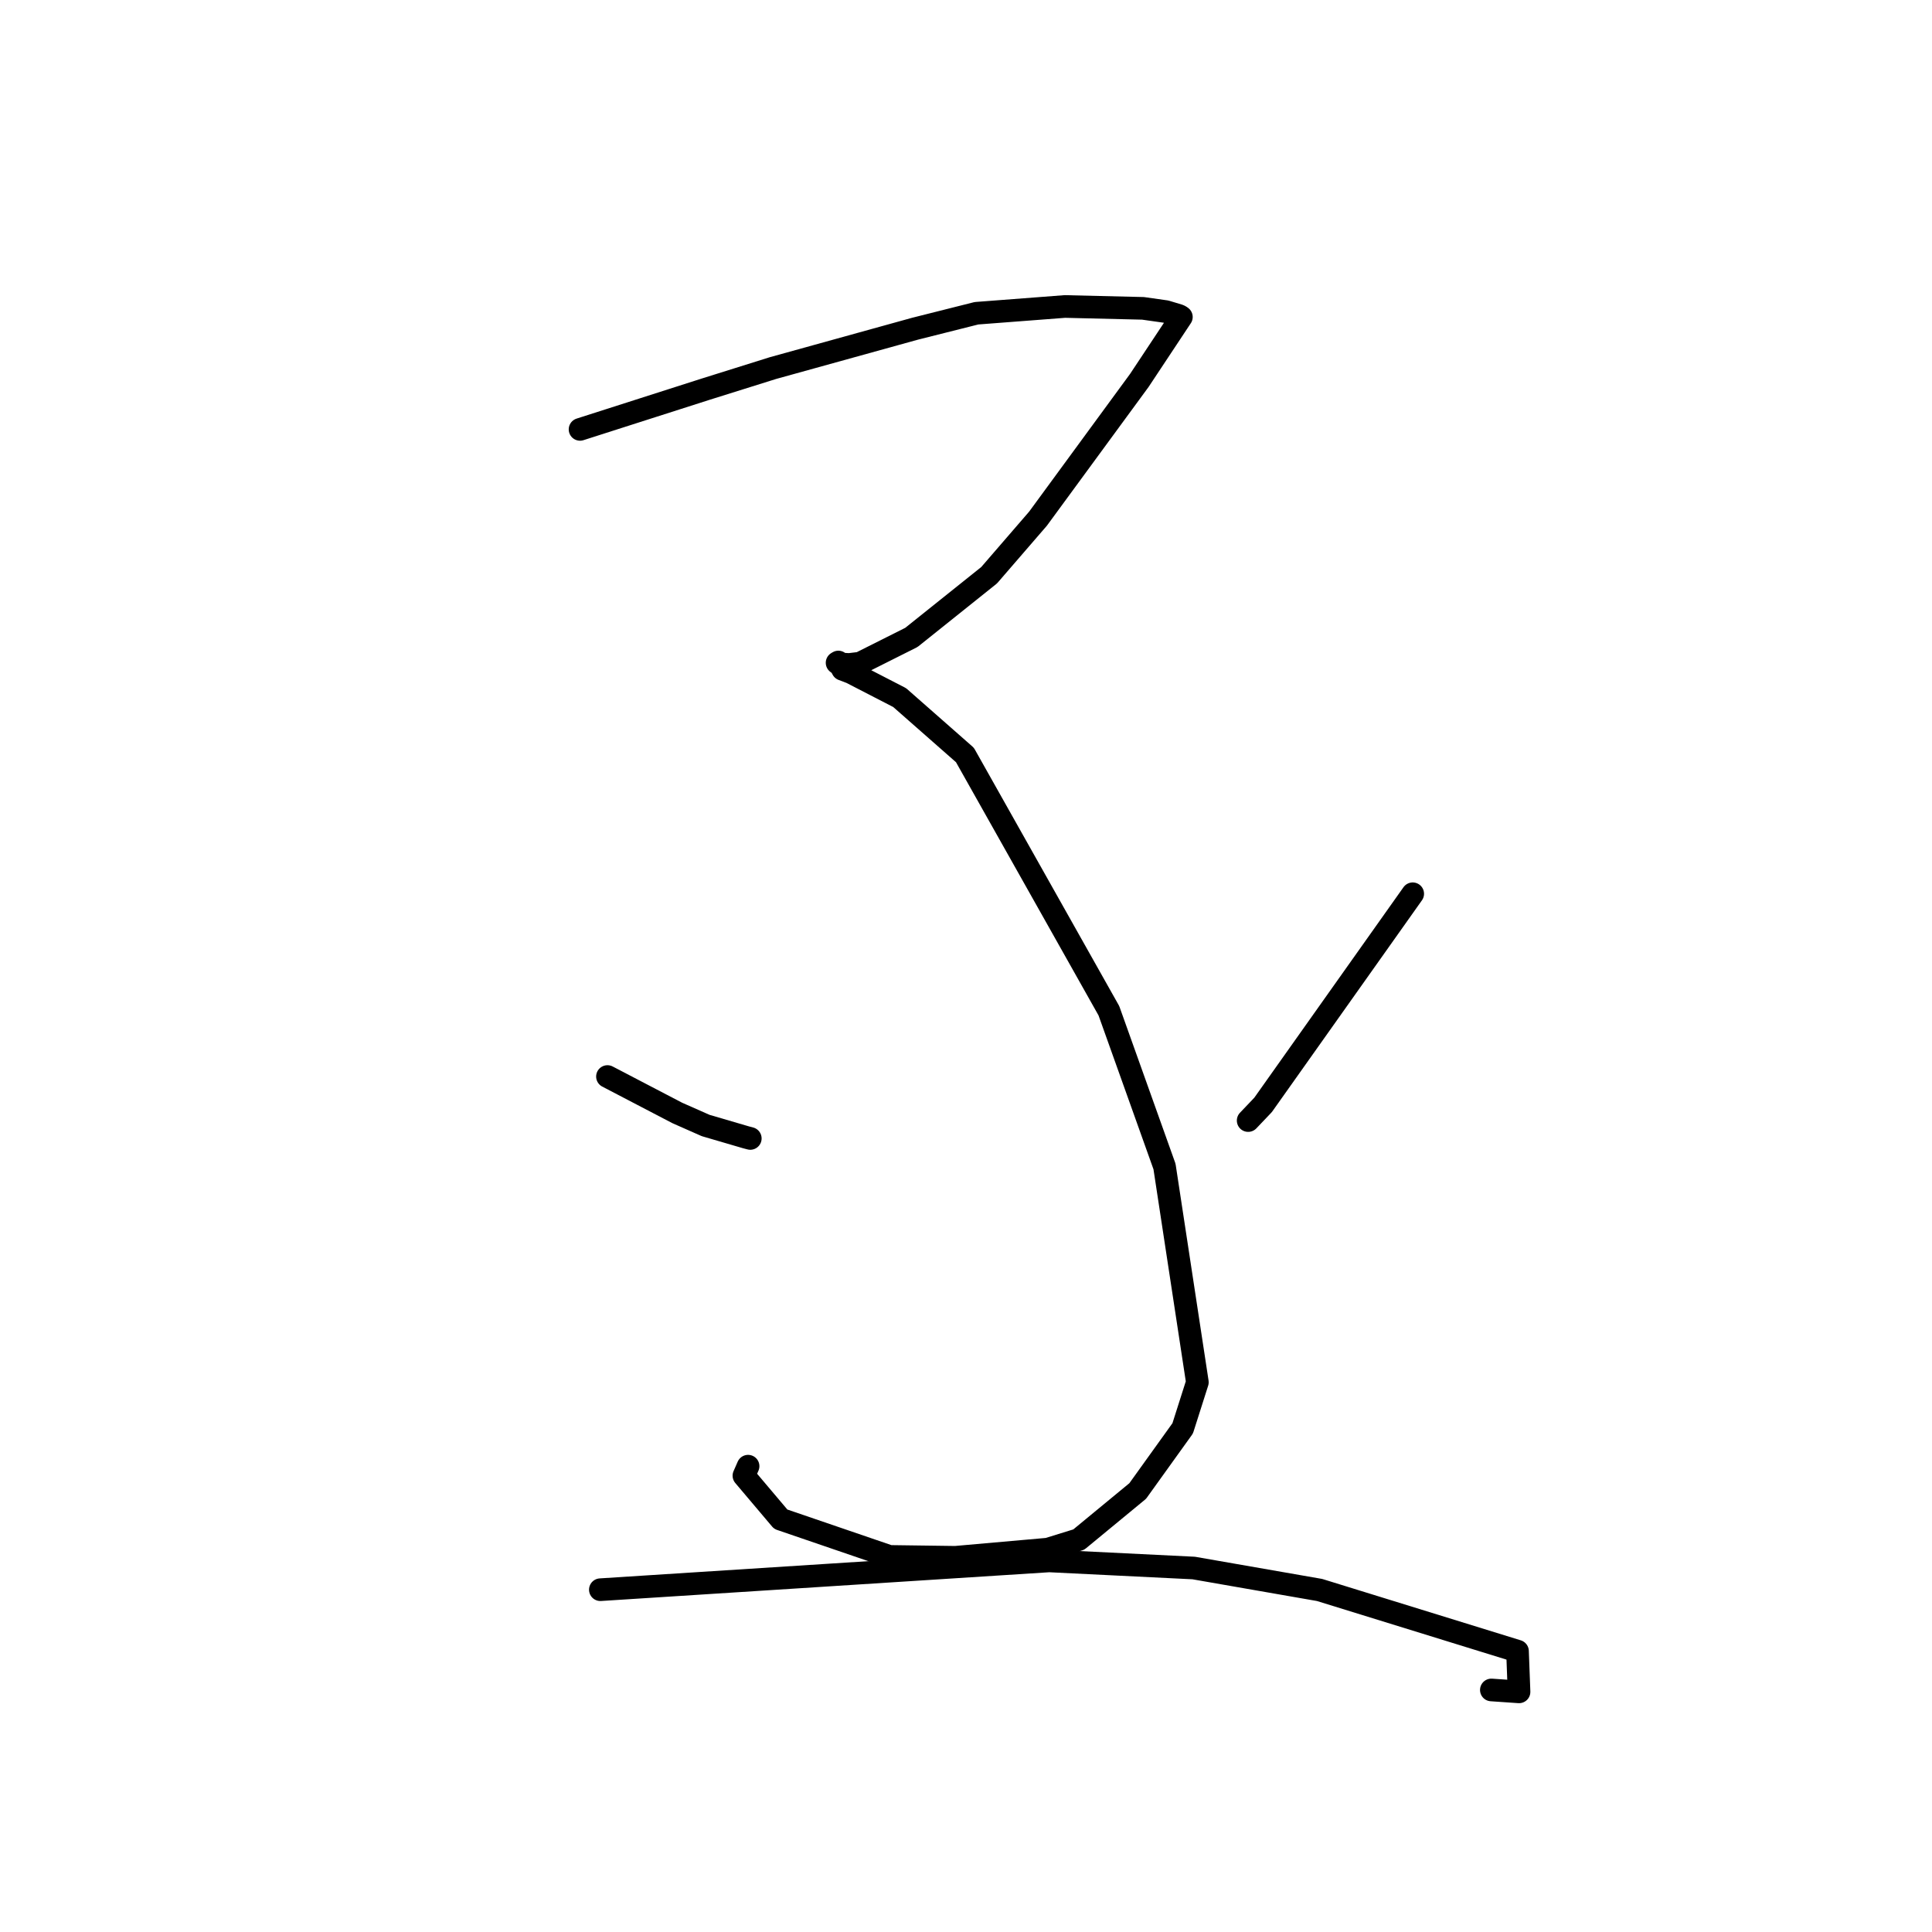 <?xml version="1.0" standalone="no"?>
    <svg width="256" height="256" xmlns="http://www.w3.org/2000/svg" version="1.1">
    <polyline stroke="black" stroke-width="3" stroke-linecap="round" fill="transparent" stroke-linejoin="round" points="76.859 56.896 85.189 54.229 93.519 51.563 102.432 48.77 121.237 43.56 129.387 41.508 141.102 40.611 151.453 40.858 154.483 41.287 156.204 41.804 156.395 41.899 156.518 41.987 156.539 42.002 154.615 44.906 150.965 50.412 137.541 68.728 131.064 76.222 120.767 84.459 113.963 87.874 112.512 88.047 111.106 87.966 110.918 87.823 111.087 87.721 111.121 87.827 111.455 88.331 111.649 88.69 112.778 89.119 119.211 92.437 127.858 100.041 146.934 133.931 154.303 154.568 158.658 183.155 156.713 189.263 150.754 197.563 142.945 204 138.851 205.267 126.588 206.351 117.861 206.234 103.45 201.304 98.573 195.536 99.125 194.277 " />
        <polyline stroke="black" stroke-width="3" stroke-linecap="round" fill="transparent" stroke-linejoin="round" points="80.491 142.646 85.117 145.059 89.743 147.472 93.504 149.135 98.846 150.699 99.418 150.85 " />
        <polyline stroke="black" stroke-width="3" stroke-linecap="round" fill="transparent" stroke-linejoin="round" points="187.192 118.428 177.278 132.416 167.364 146.404 165.388 148.48 " />
        <polyline stroke="black" stroke-width="3" stroke-linecap="round" fill="transparent" stroke-linejoin="round" points="79.55 210.643 109.286 208.736 139.023 206.828 158.17 207.77 174.849 210.68 201.077 218.788 201.28 224.18 197.612 223.928 " />
        </svg>